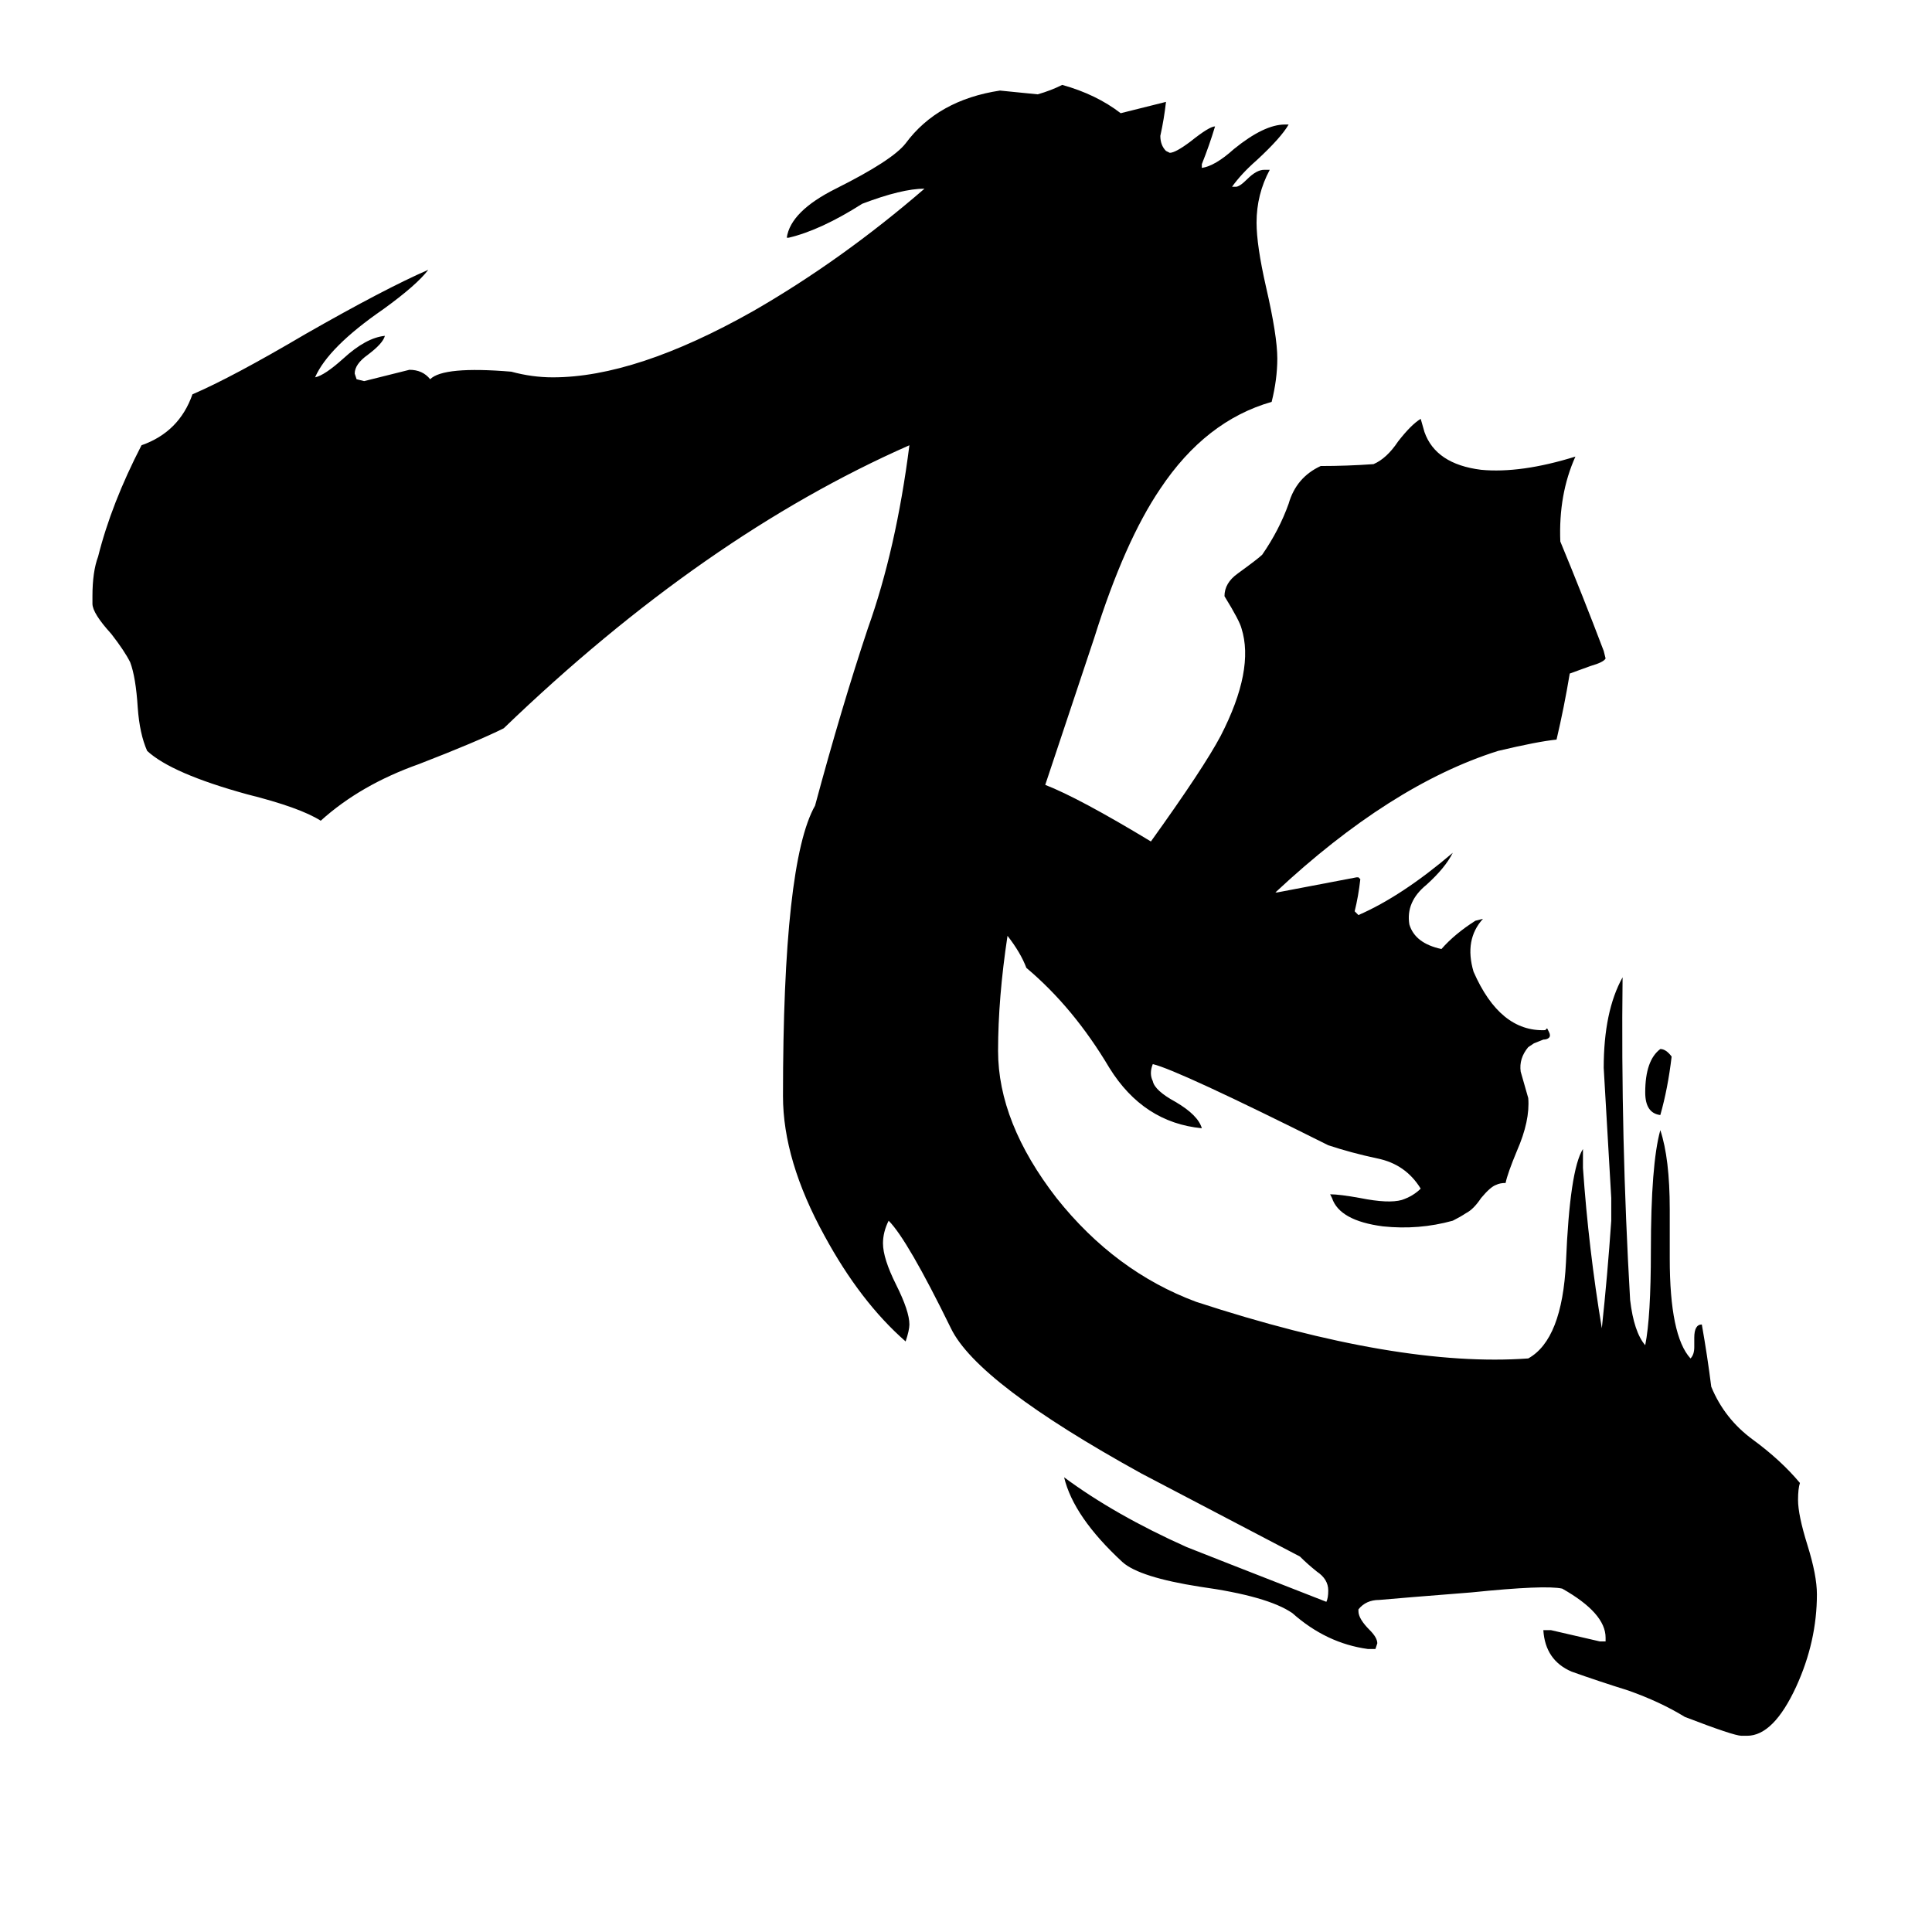 <svg xmlns="http://www.w3.org/2000/svg" viewBox="0 -800 1024 1024">
	<path fill="#000000" d="M886 -240Q884 -223 880 -209Q872 -210 872 -221Q872 -238 880 -244Q883 -244 886 -240ZM676 -327H677Q698 -331 719 -335H720L721 -334Q720 -325 718 -317L720 -315Q743 -325 770 -348Q766 -340 756 -331Q745 -322 747 -310Q750 -300 764 -297Q771 -305 782 -312L786 -313Q776 -302 781 -285Q795 -253 819 -254L820 -255L821 -253Q822 -251 821 -250Q820 -249 818 -249L813 -247L810 -245Q805 -239 806 -232Q808 -225 810 -218Q811 -206 804 -190Q799 -178 798 -173Q795 -173 793 -172Q790 -171 785 -165Q781 -159 777 -157Q774 -155 770 -153Q752 -148 733 -150Q710 -153 706 -165L705 -167Q710 -167 721 -165Q736 -162 743 -164Q749 -166 753 -170Q745 -183 730 -186Q716 -189 704 -193Q624 -233 611 -236Q609 -231 611 -227Q612 -222 623 -216Q635 -209 637 -202Q606 -205 588 -234Q569 -266 544 -287Q541 -295 534 -304Q529 -271 529 -243Q529 -205 560 -165Q591 -126 634 -110Q741 -75 810 -80Q828 -90 830 -131Q832 -180 839 -191V-181Q842 -138 849 -96Q852 -124 854 -153V-165Q852 -199 850 -234Q850 -264 860 -282Q859 -197 864 -111Q866 -94 872 -87Q875 -102 875 -137Q875 -183 880 -201Q885 -186 885 -159V-133Q885 -92 896 -80Q898 -82 898 -86V-91Q898 -98 902 -98Q905 -81 907 -65Q914 -48 929 -37Q944 -26 954 -14Q953 -11 953 -5Q953 3 958 19Q963 35 963 45Q963 70 952 94Q940 120 926 120H923Q919 120 893 110Q880 102 863 96Q847 91 833 86Q819 80 818 64H822Q835 67 848 70H851V68Q851 55 828 42Q819 40 780 44Q742 47 731 48Q724 48 720 53V54Q720 58 726 64Q730 68 730 71L729 74H725Q703 71 685 55Q672 46 636 41Q604 36 595 28Q569 4 564 -17Q591 3 629 20Q639 24 703 49Q704 47 704 43Q704 37 698 33Q693 29 689 25Q647 3 605 -19Q518 -67 504 -96Q481 -143 471 -153Q468 -147 468 -141Q468 -133 475 -119Q482 -105 482 -98Q482 -95 480 -89Q456 -110 437 -145Q415 -185 415 -219Q415 -343 432 -373Q446 -425 460 -467Q475 -509 482 -564Q373 -516 267 -414Q253 -407 222 -395Q191 -384 170 -365Q159 -372 131 -379Q91 -390 78 -402Q74 -411 73 -425Q72 -441 69 -449Q66 -455 59 -464Q49 -475 49 -480V-484Q49 -497 52 -505Q59 -533 75 -564Q95 -571 102 -591Q123 -600 162 -623Q204 -647 227 -657Q221 -649 203 -636Q174 -616 167 -600Q172 -601 182 -610Q194 -621 204 -622Q203 -618 195 -612Q188 -607 188 -602L189 -599L193 -598Q205 -601 217 -604Q224 -604 228 -599Q235 -606 271 -603Q282 -600 293 -600Q337 -600 399 -635Q446 -662 490 -700Q478 -700 457 -692Q435 -678 418 -674H417Q419 -688 443 -700Q473 -715 480 -724Q497 -747 530 -752Q540 -751 550 -750Q557 -752 563 -755Q581 -750 594 -740Q606 -743 618 -746Q617 -737 615 -728Q615 -723 618 -720L620 -719Q623 -719 631 -725Q641 -733 644 -733Q641 -723 637 -713V-711Q644 -712 654 -721Q670 -734 681 -734H683Q679 -727 666 -715Q658 -708 653 -701H655Q657 -701 661 -705Q666 -710 670 -710H673Q666 -697 666 -682Q666 -670 671 -648Q677 -622 677 -610Q677 -599 674 -587Q639 -577 615 -541Q596 -513 580 -462Q567 -423 554 -384Q572 -377 610 -354Q638 -393 647 -410Q665 -445 658 -467Q657 -471 649 -484Q649 -491 656 -496Q667 -504 669 -506Q678 -519 683 -533Q687 -547 700 -553Q714 -553 728 -554Q735 -557 741 -566Q748 -575 753 -578L755 -571Q761 -554 785 -551Q806 -549 835 -558Q826 -538 827 -513Q839 -484 850 -455L851 -451Q850 -449 843 -447L832 -443Q829 -425 825 -408Q815 -407 794 -402Q737 -384 676 -327Z"/>
</svg>